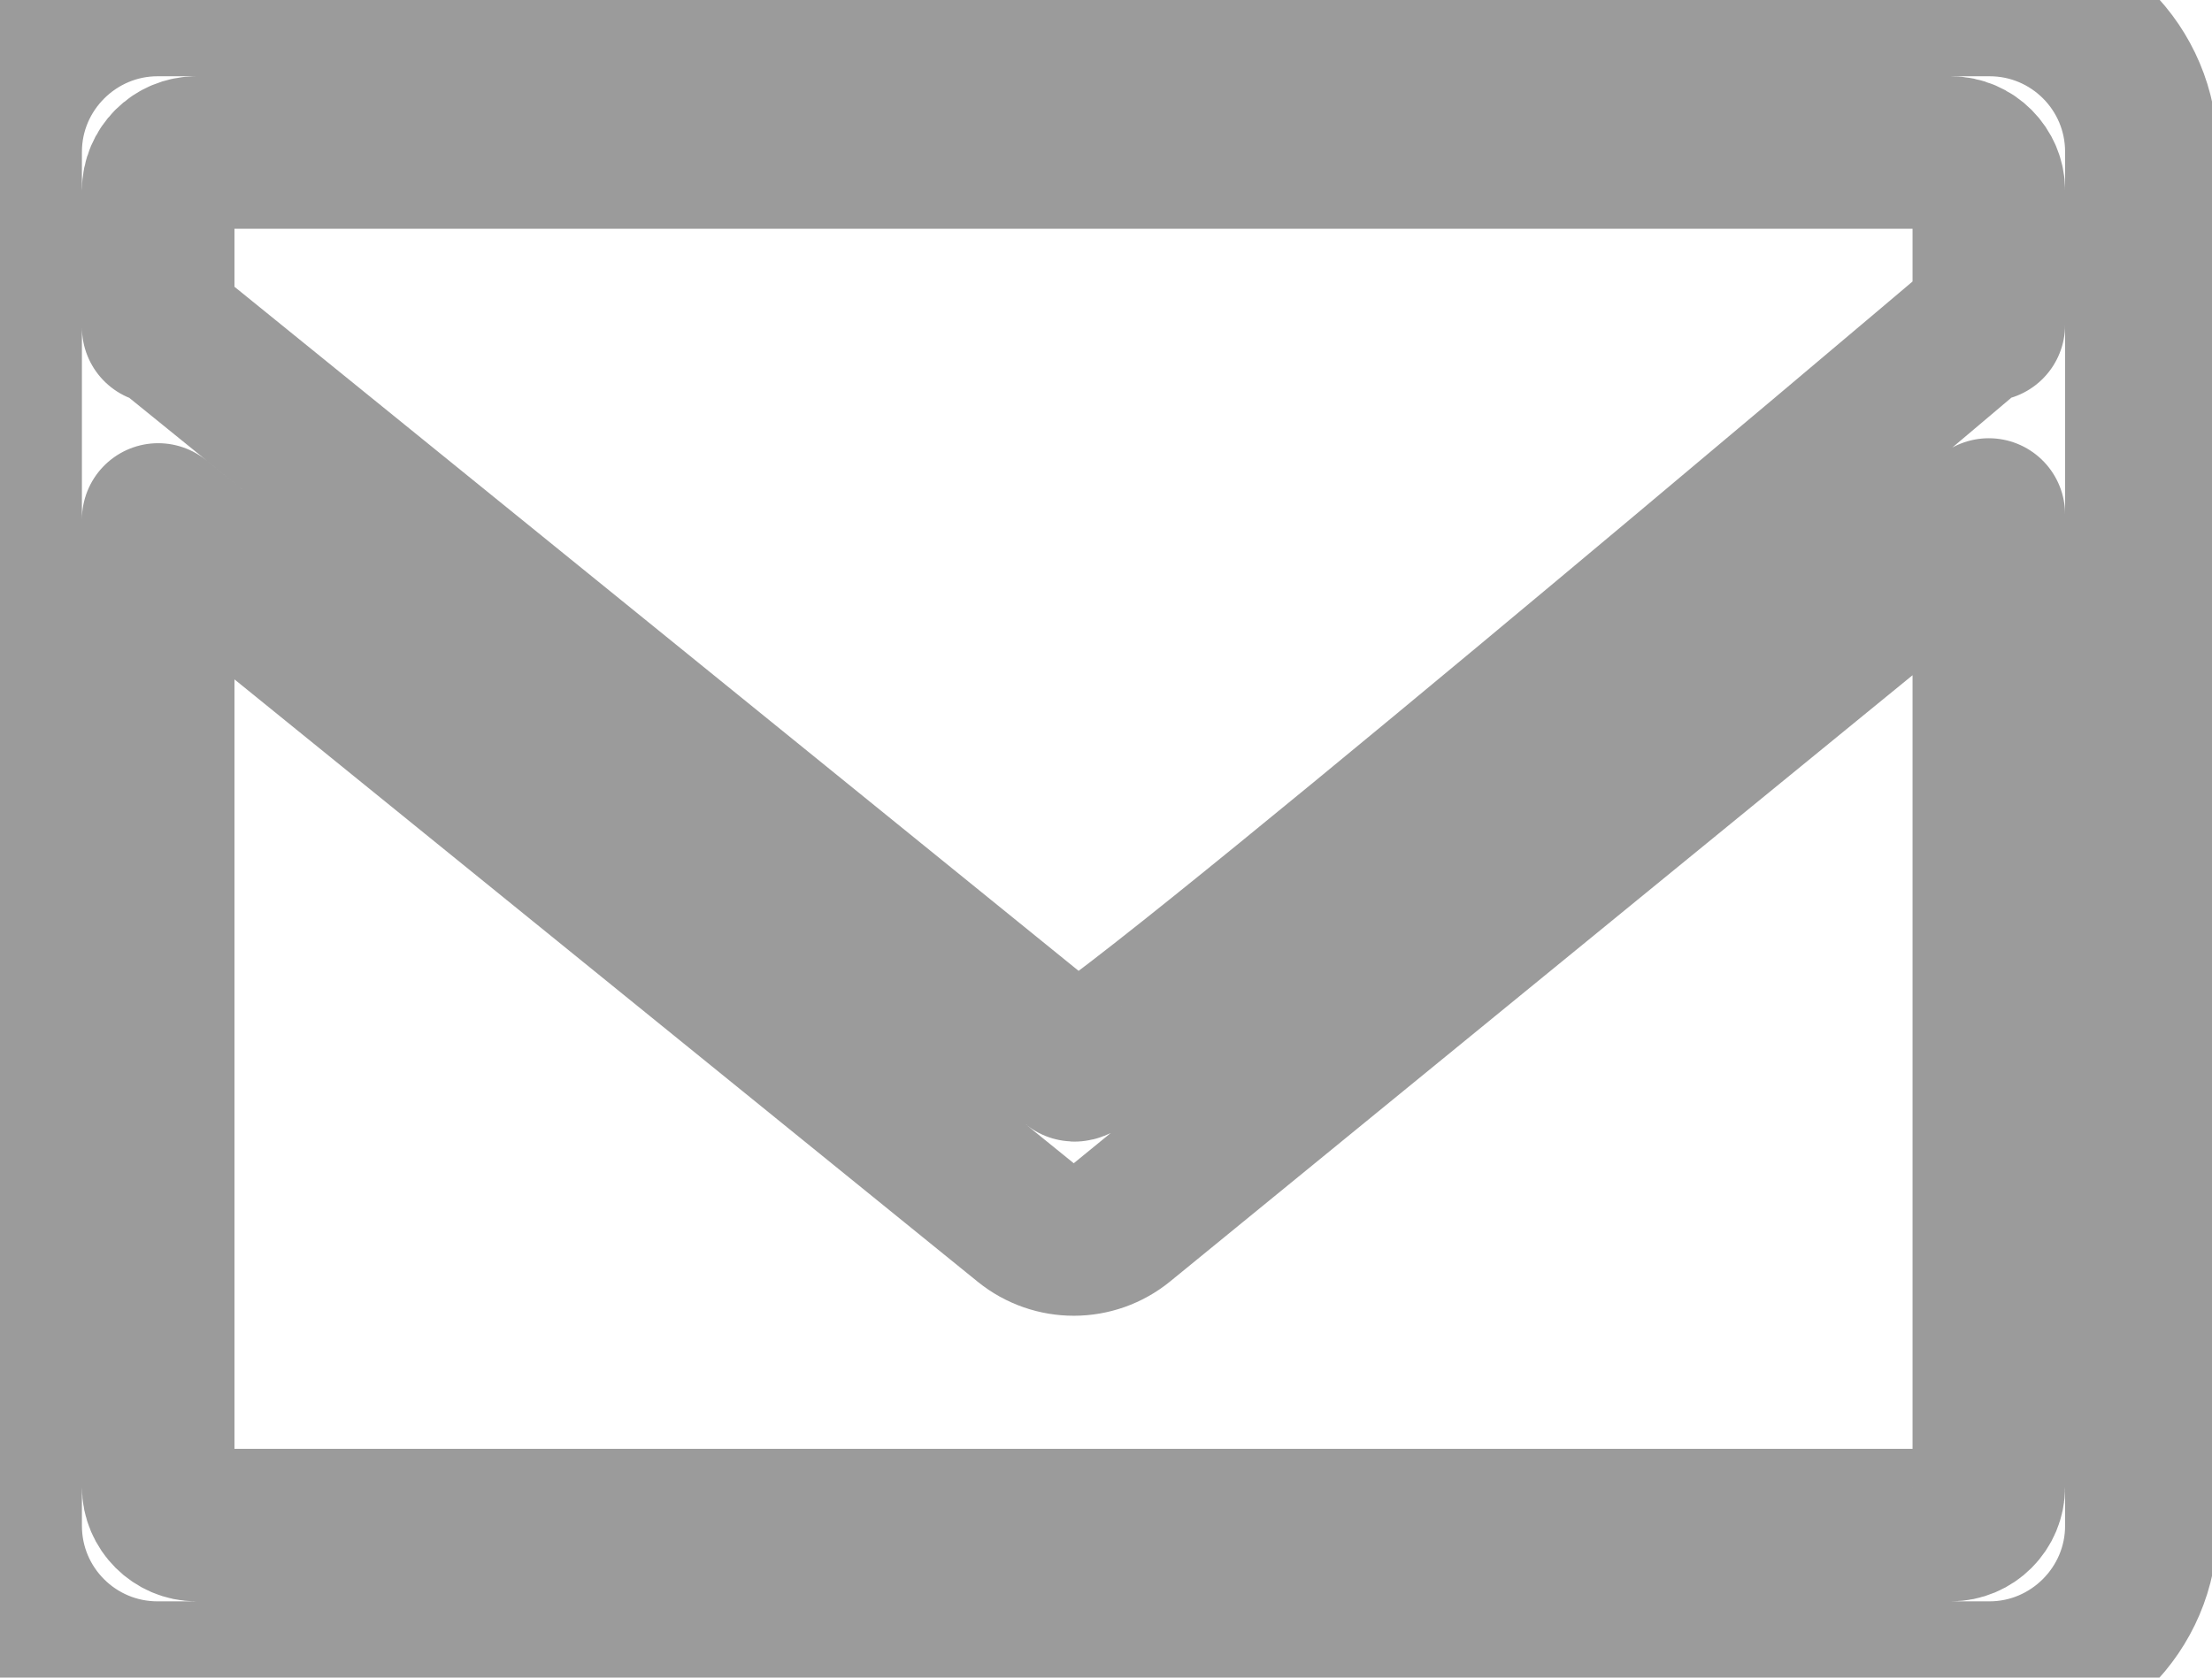 <?xml version="1.0" encoding="UTF-8" standalone="no"?>
<svg width="29px" height="22px" viewBox="0 0 29 22" version="1.1" xmlns="http://www.w3.org/2000/svg" xmlns:xlink="http://www.w3.org/1999/xlink" xmlns:sketch="http://www.bohemiancoding.com/sketch/ns">
    <!-- Generator: Sketch 3.2.2 (9983) - http://www.bohemiancoding.com/sketch -->
    <title>mail</title>
    <desc>Created with Sketch.</desc>
    <defs></defs>
    <g id="Page-1" stroke="none" stroke-width="1" fill="none" fill-rule="evenodd" sketch:type="MSPage">
        <path d="M26.074,4.26 L26.074,2.5 C26.074,2.228 25.85,2 25.573,2 L2.576,2 C2.297,2 2.074,2.224 2.074,2.5 L2.074,4.292 C2.162,4.328 2.247,4.377 2.324,4.44 C2.675,4.724 2.675,4.724 3.88,5.701 C3.88,5.701 10.679,11.213 14.079,13.969 C14.289,14.138 25.734,4.443 25.734,4.443 C25.838,4.358 25.954,4.297 26.074,4.26 Z M26.074,6.747 L26.074,19.5 C26.074,19.776 25.852,20 25.573,20 L2.576,20 C2.299,20 2.074,19.772 2.074,19.5 L2.074,6.812 C2.223,6.933 2.402,7.078 2.621,7.255 L13.448,16.032 C13.816,16.33 14.343,16.329 14.71,16.029 L26.074,6.747 Z M0.074,1.991 C0.074,0.891 0.974,0 2.066,0 L26.083,0 C27.183,0 28.074,0.89 28.074,1.991 L28.074,20.009 C28.074,21.109 27.174,22 26.083,22 L2.066,22 C0.966,22 0.074,21.11 0.074,20.009 L0.074,1.991 Z" id="mail" stroke="#9B9B9B" stroke-width="2" stroke-linecap="round" stroke-linejoin="round" sketch:type="MSShapeGroup"></path>
    </g>
</svg>